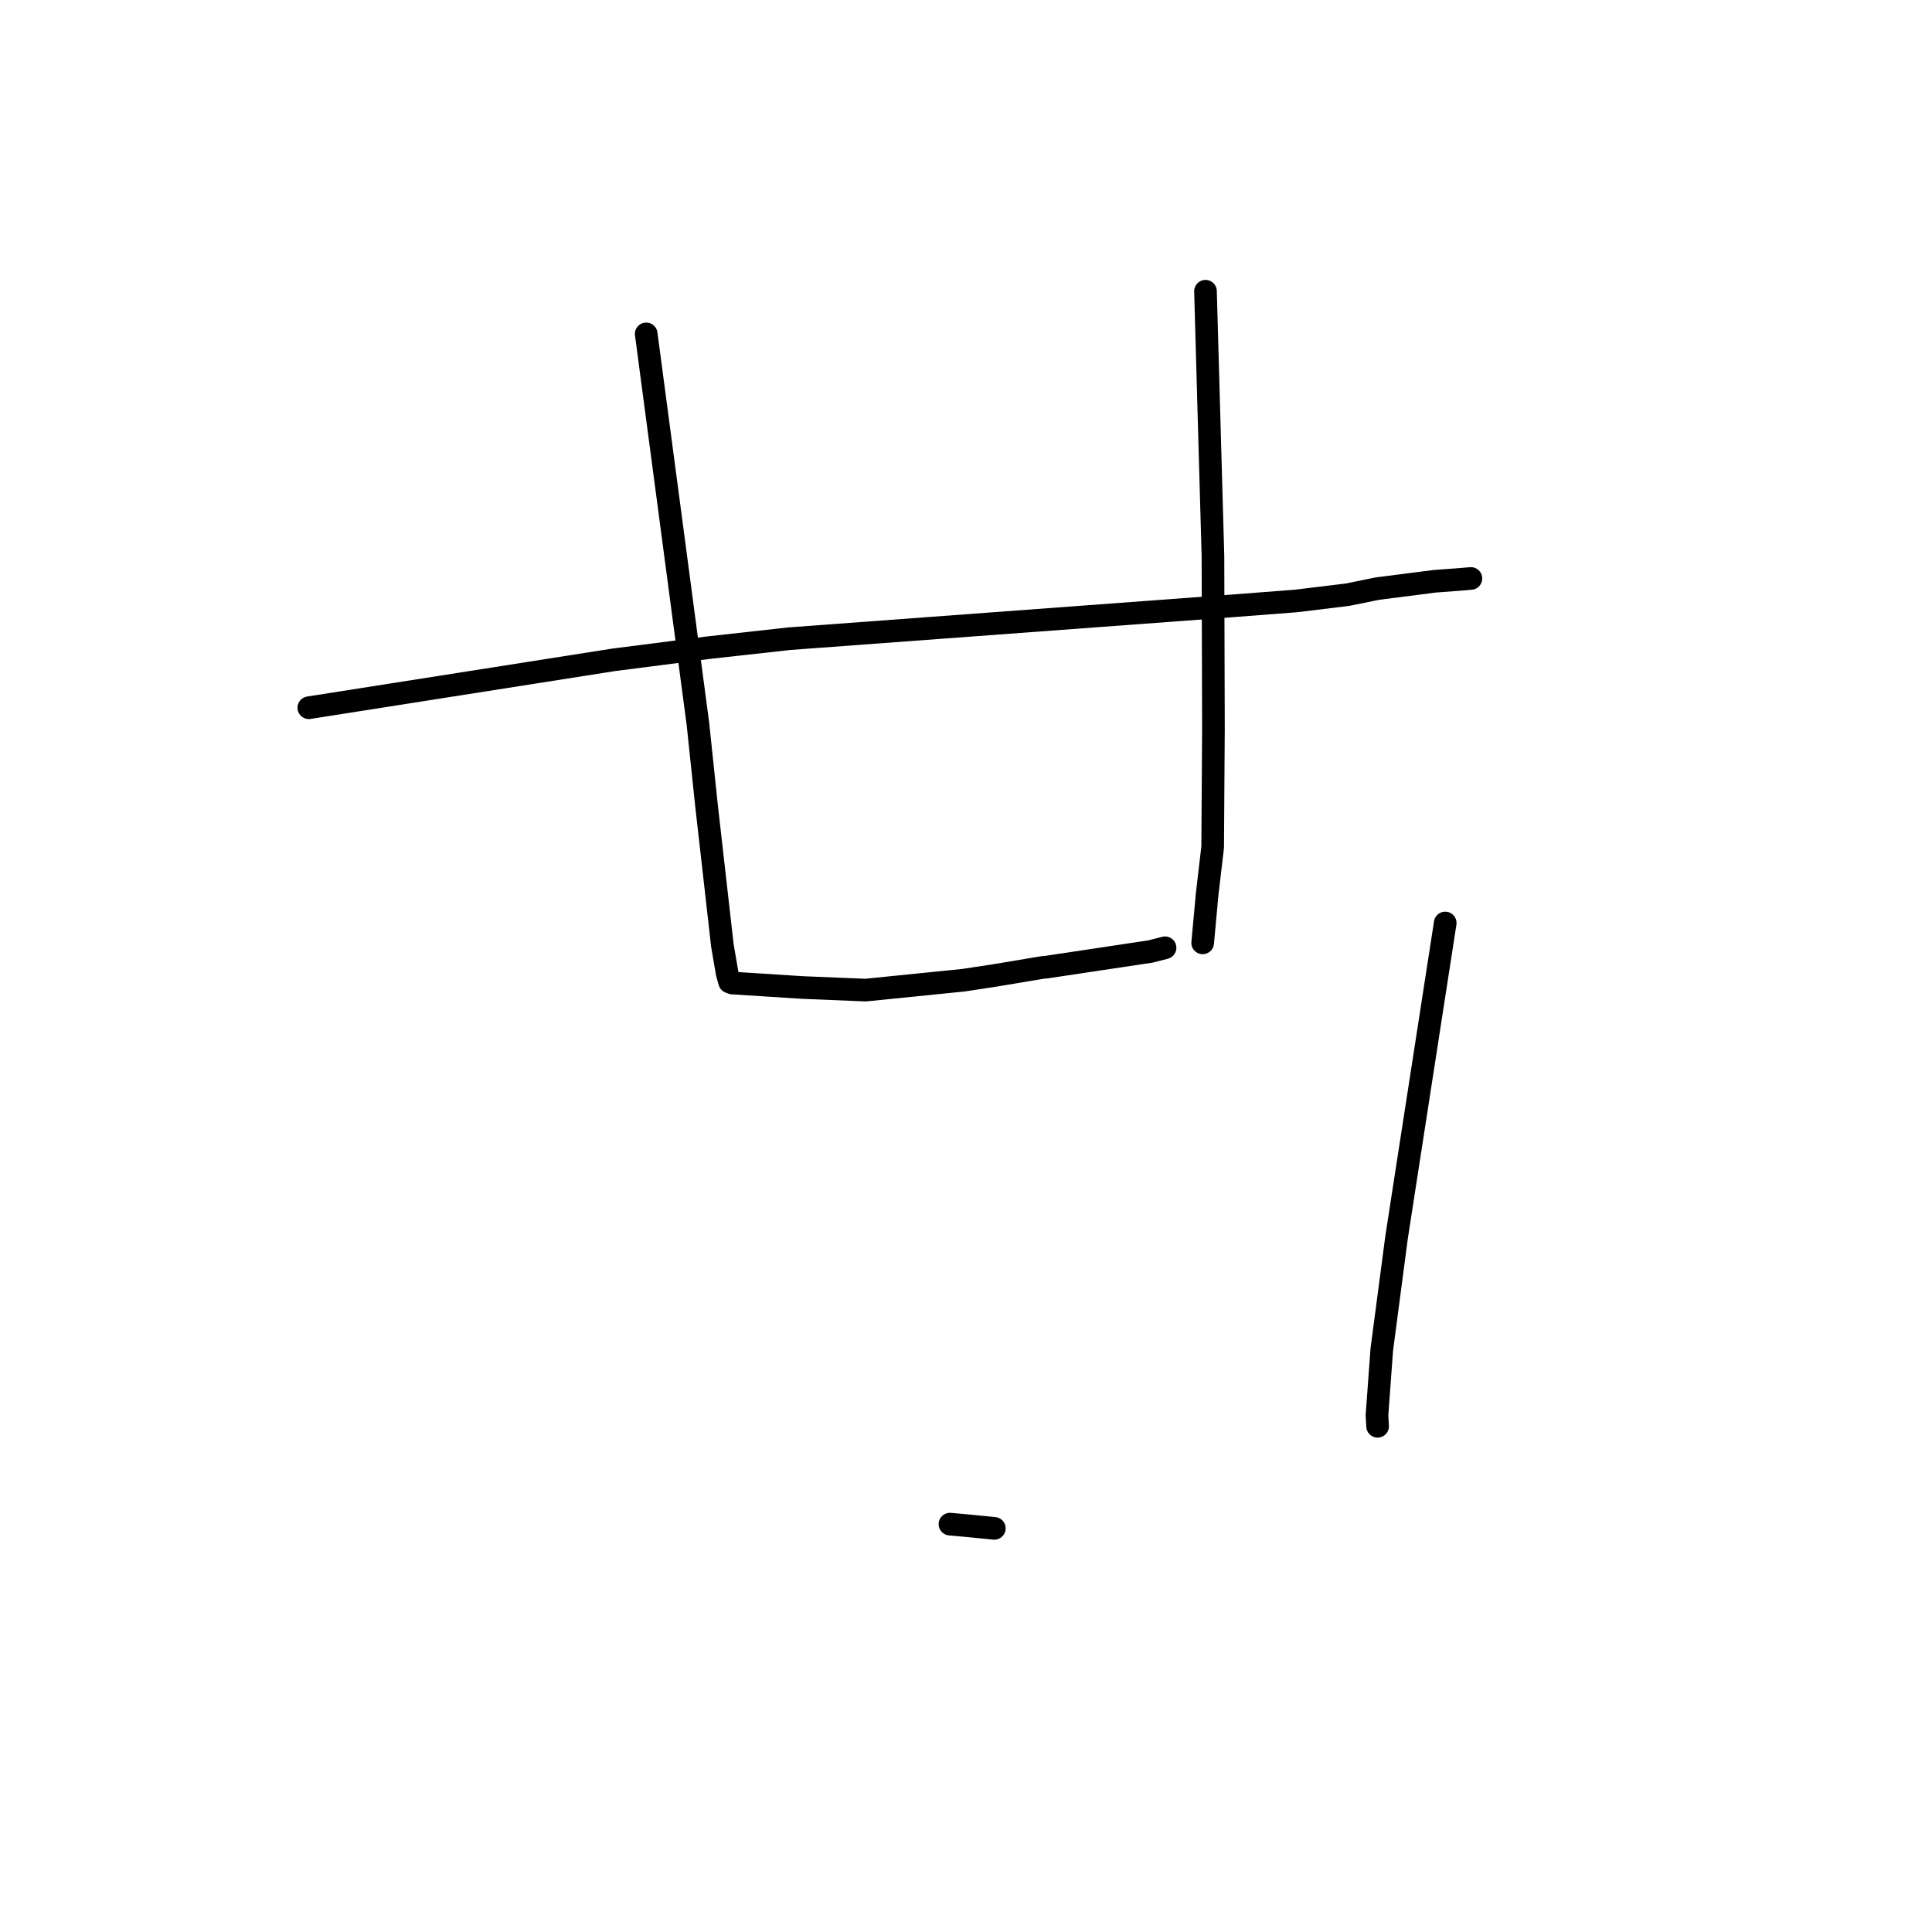 <?xml version="1.0" standalone="no"?>
    <svg width="256" height="256" xmlns="http://www.w3.org/2000/svg" version="1.1">
    <polyline stroke="black" stroke-width="3" stroke-linecap="round" fill="transparent" stroke-linejoin="round" points="40.919 93.78 61.117 90.606 81.315 87.431 93.935 85.813 104.57 84.633 163.077 80.297 171.716 79.631 178.556 78.801 182.509 77.994 190.138 77.018 193.365 76.78 194.889 76.651 194.901 76.65 194.903 76.65 " />
        <polyline stroke="black" stroke-width="3" stroke-linecap="round" fill="transparent" stroke-linejoin="round" points="85.626 44.243 89.052 70.073 92.477 95.903 93.609 106.668 95.719 125.277 96.359 129.006 96.658 130.058 96.673 130.106 96.676 130.116 96.676 130.118 97.026 130.255 106.278 130.848 114.69 131.194 127.645 129.886 131.816 129.251 138.17 128.191 138.715 128.141 152.44 126.079 154.374 125.584 " />
        <polyline stroke="black" stroke-width="3" stroke-linecap="round" fill="transparent" stroke-linejoin="round" points="159.734 38.59 160.049 49.821 160.365 61.051 160.723 73.666 160.787 96.6 160.686 112.231 159.958 118.44 159.415 124.343 159.361 124.933 " />
        <polyline stroke="black" stroke-width="3" stroke-linecap="round" fill="transparent" stroke-linejoin="round" points="131.753 202.515 129.951 202.337 128.148 202.159 125.874 201.955 " />
        <polyline stroke="black" stroke-width="3" stroke-linecap="round" fill="transparent" stroke-linejoin="round" points="191.499 122.301 188.902 139.078 186.304 155.855 185.051 163.967 183.094 178.817 182.456 187.537 182.541 188.991 " />
        </svg>